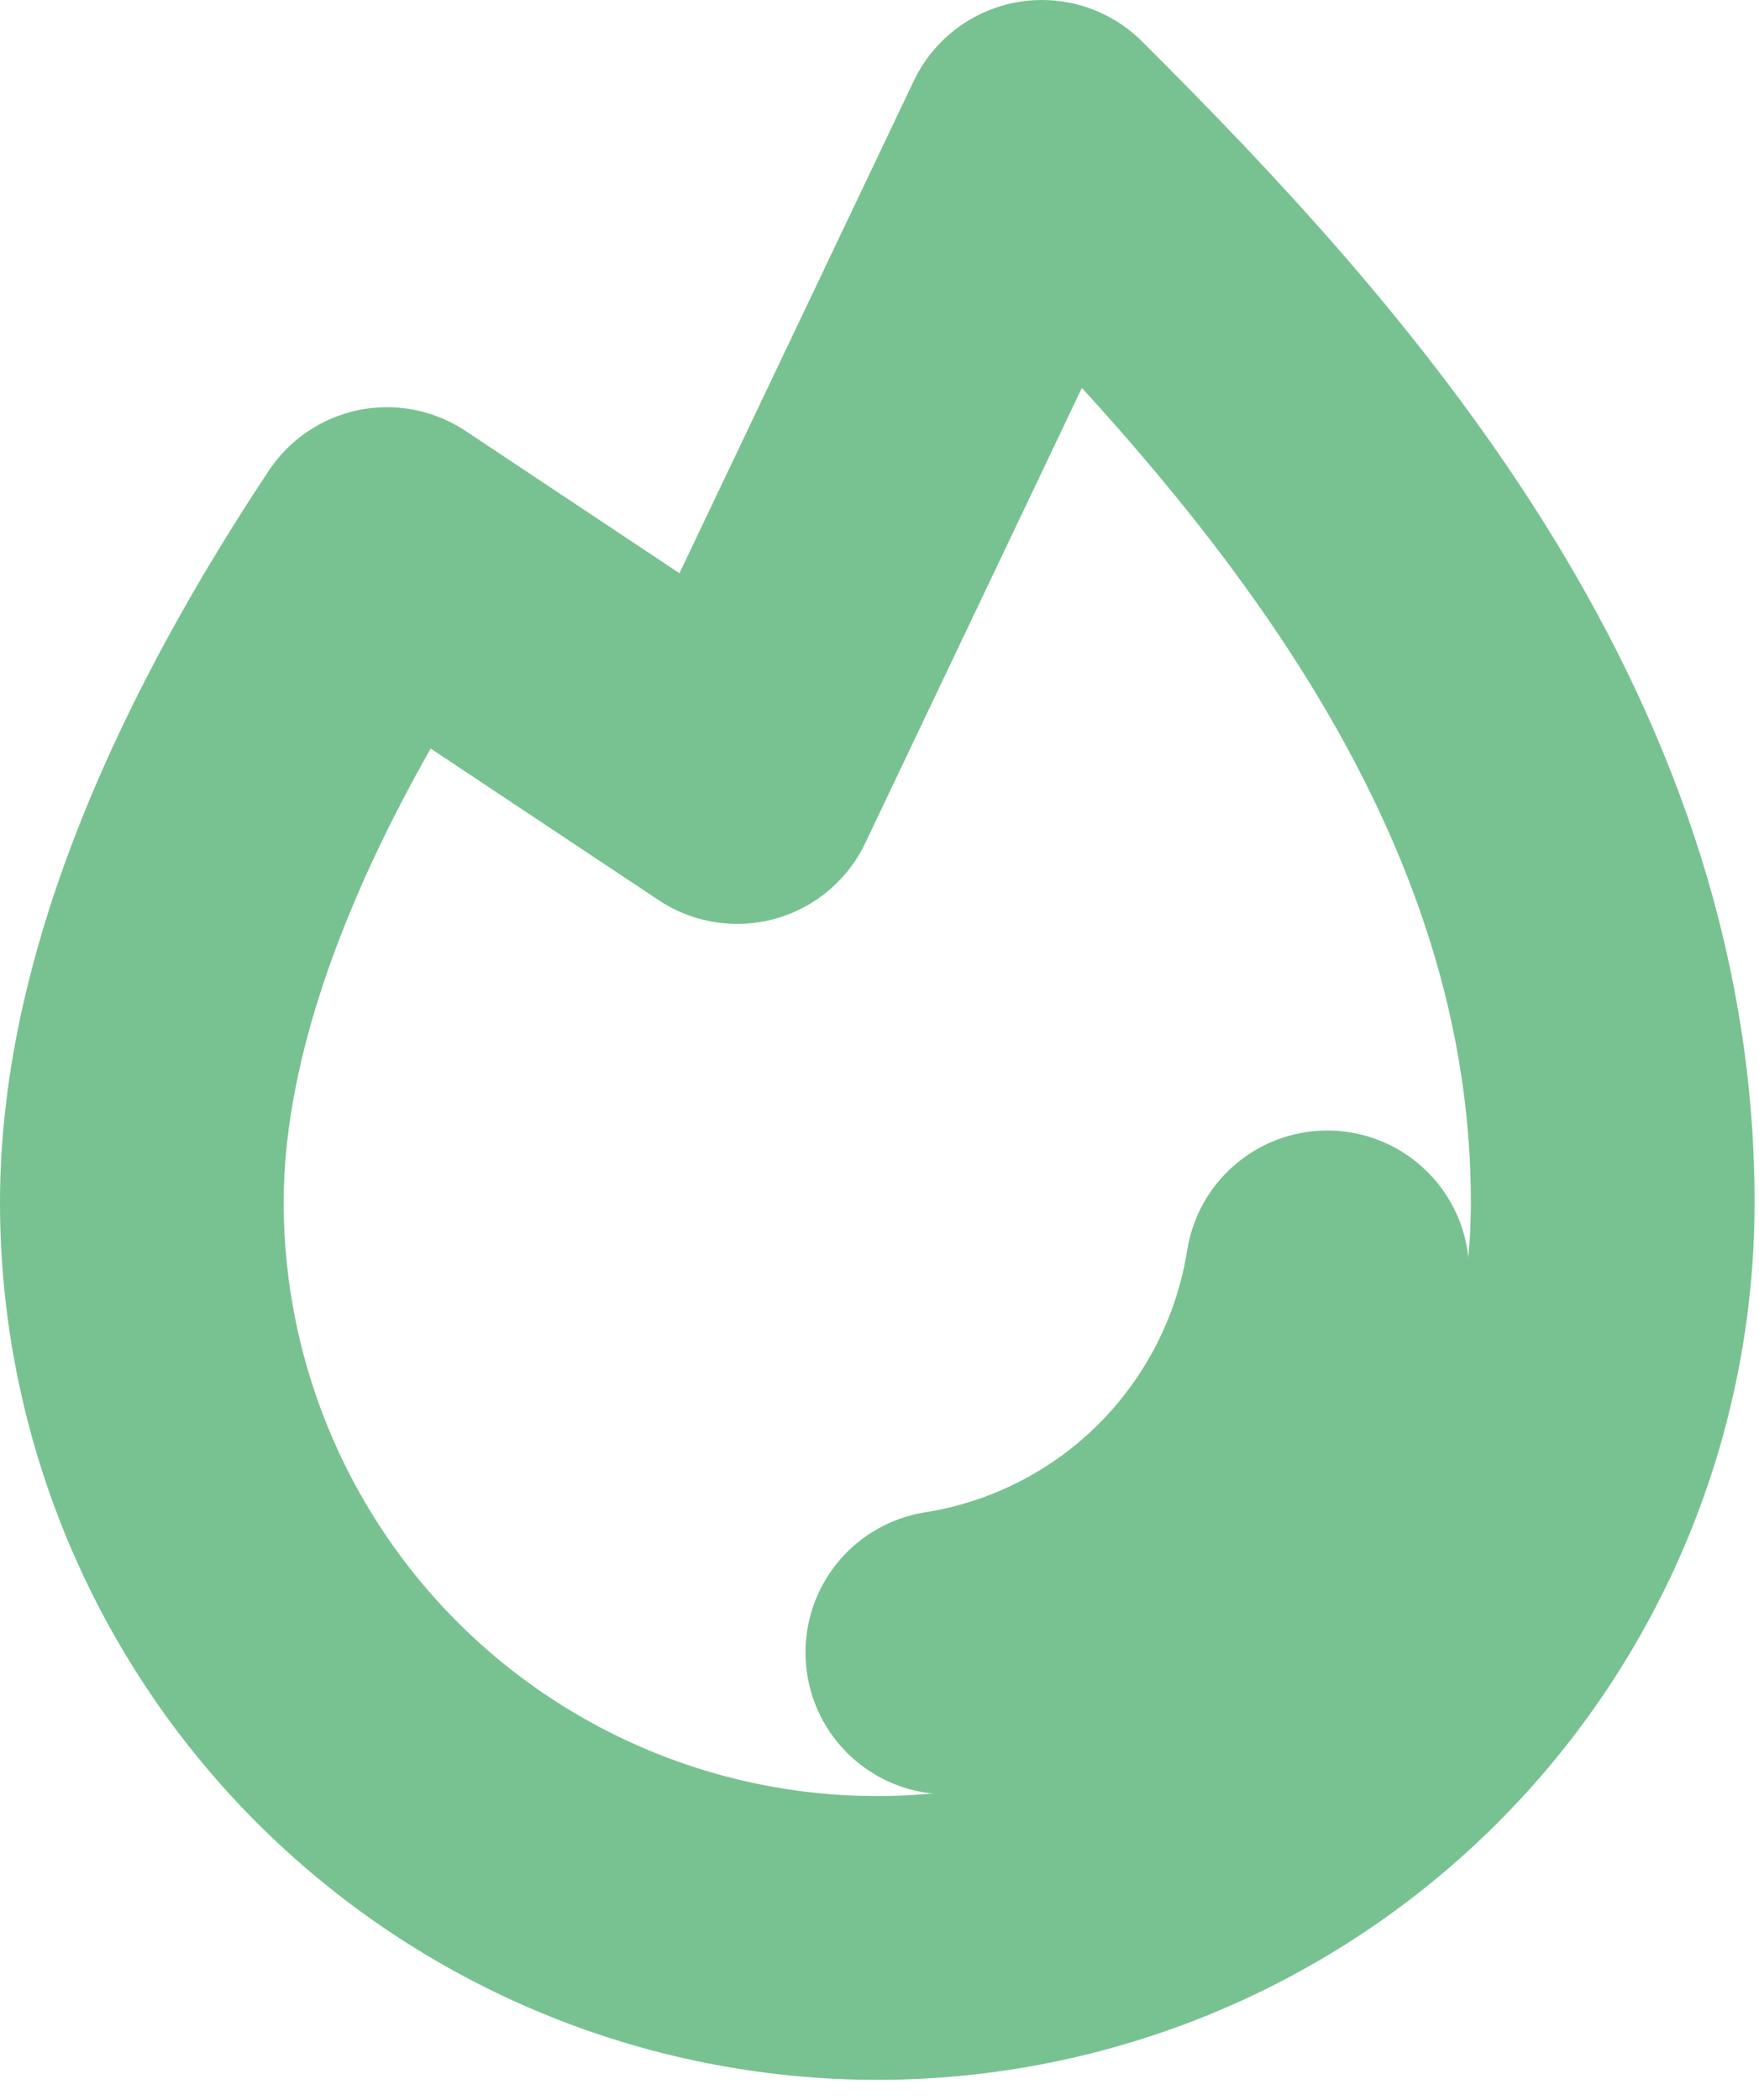 <svg width="62" height="74" viewBox="0 0 62 74" fill="none" xmlns="http://www.w3.org/2000/svg">
<path d="M46.784 44.839C46.252 48.2 44.669 51.306 42.264 53.712C39.858 56.118 36.751 57.701 33.391 58.232" stroke="#78C291" stroke-width="10" stroke-linecap="round" stroke-linejoin="round"/>
<path d="M13.641 19.35C8.888 26.509 5 34.718 5 42.371C5 49.246 7.731 55.839 12.592 60.7C17.454 65.561 24.047 68.293 30.922 68.293C37.797 68.293 44.39 65.561 49.251 60.7C54.113 55.839 56.844 49.246 56.844 42.371C56.844 26.324 45.734 13.98 36.723 5L25.984 27.558L13.641 19.35Z" stroke="#78C291" stroke-width="10" stroke-linecap="round" stroke-linejoin="round"/>
</svg>
